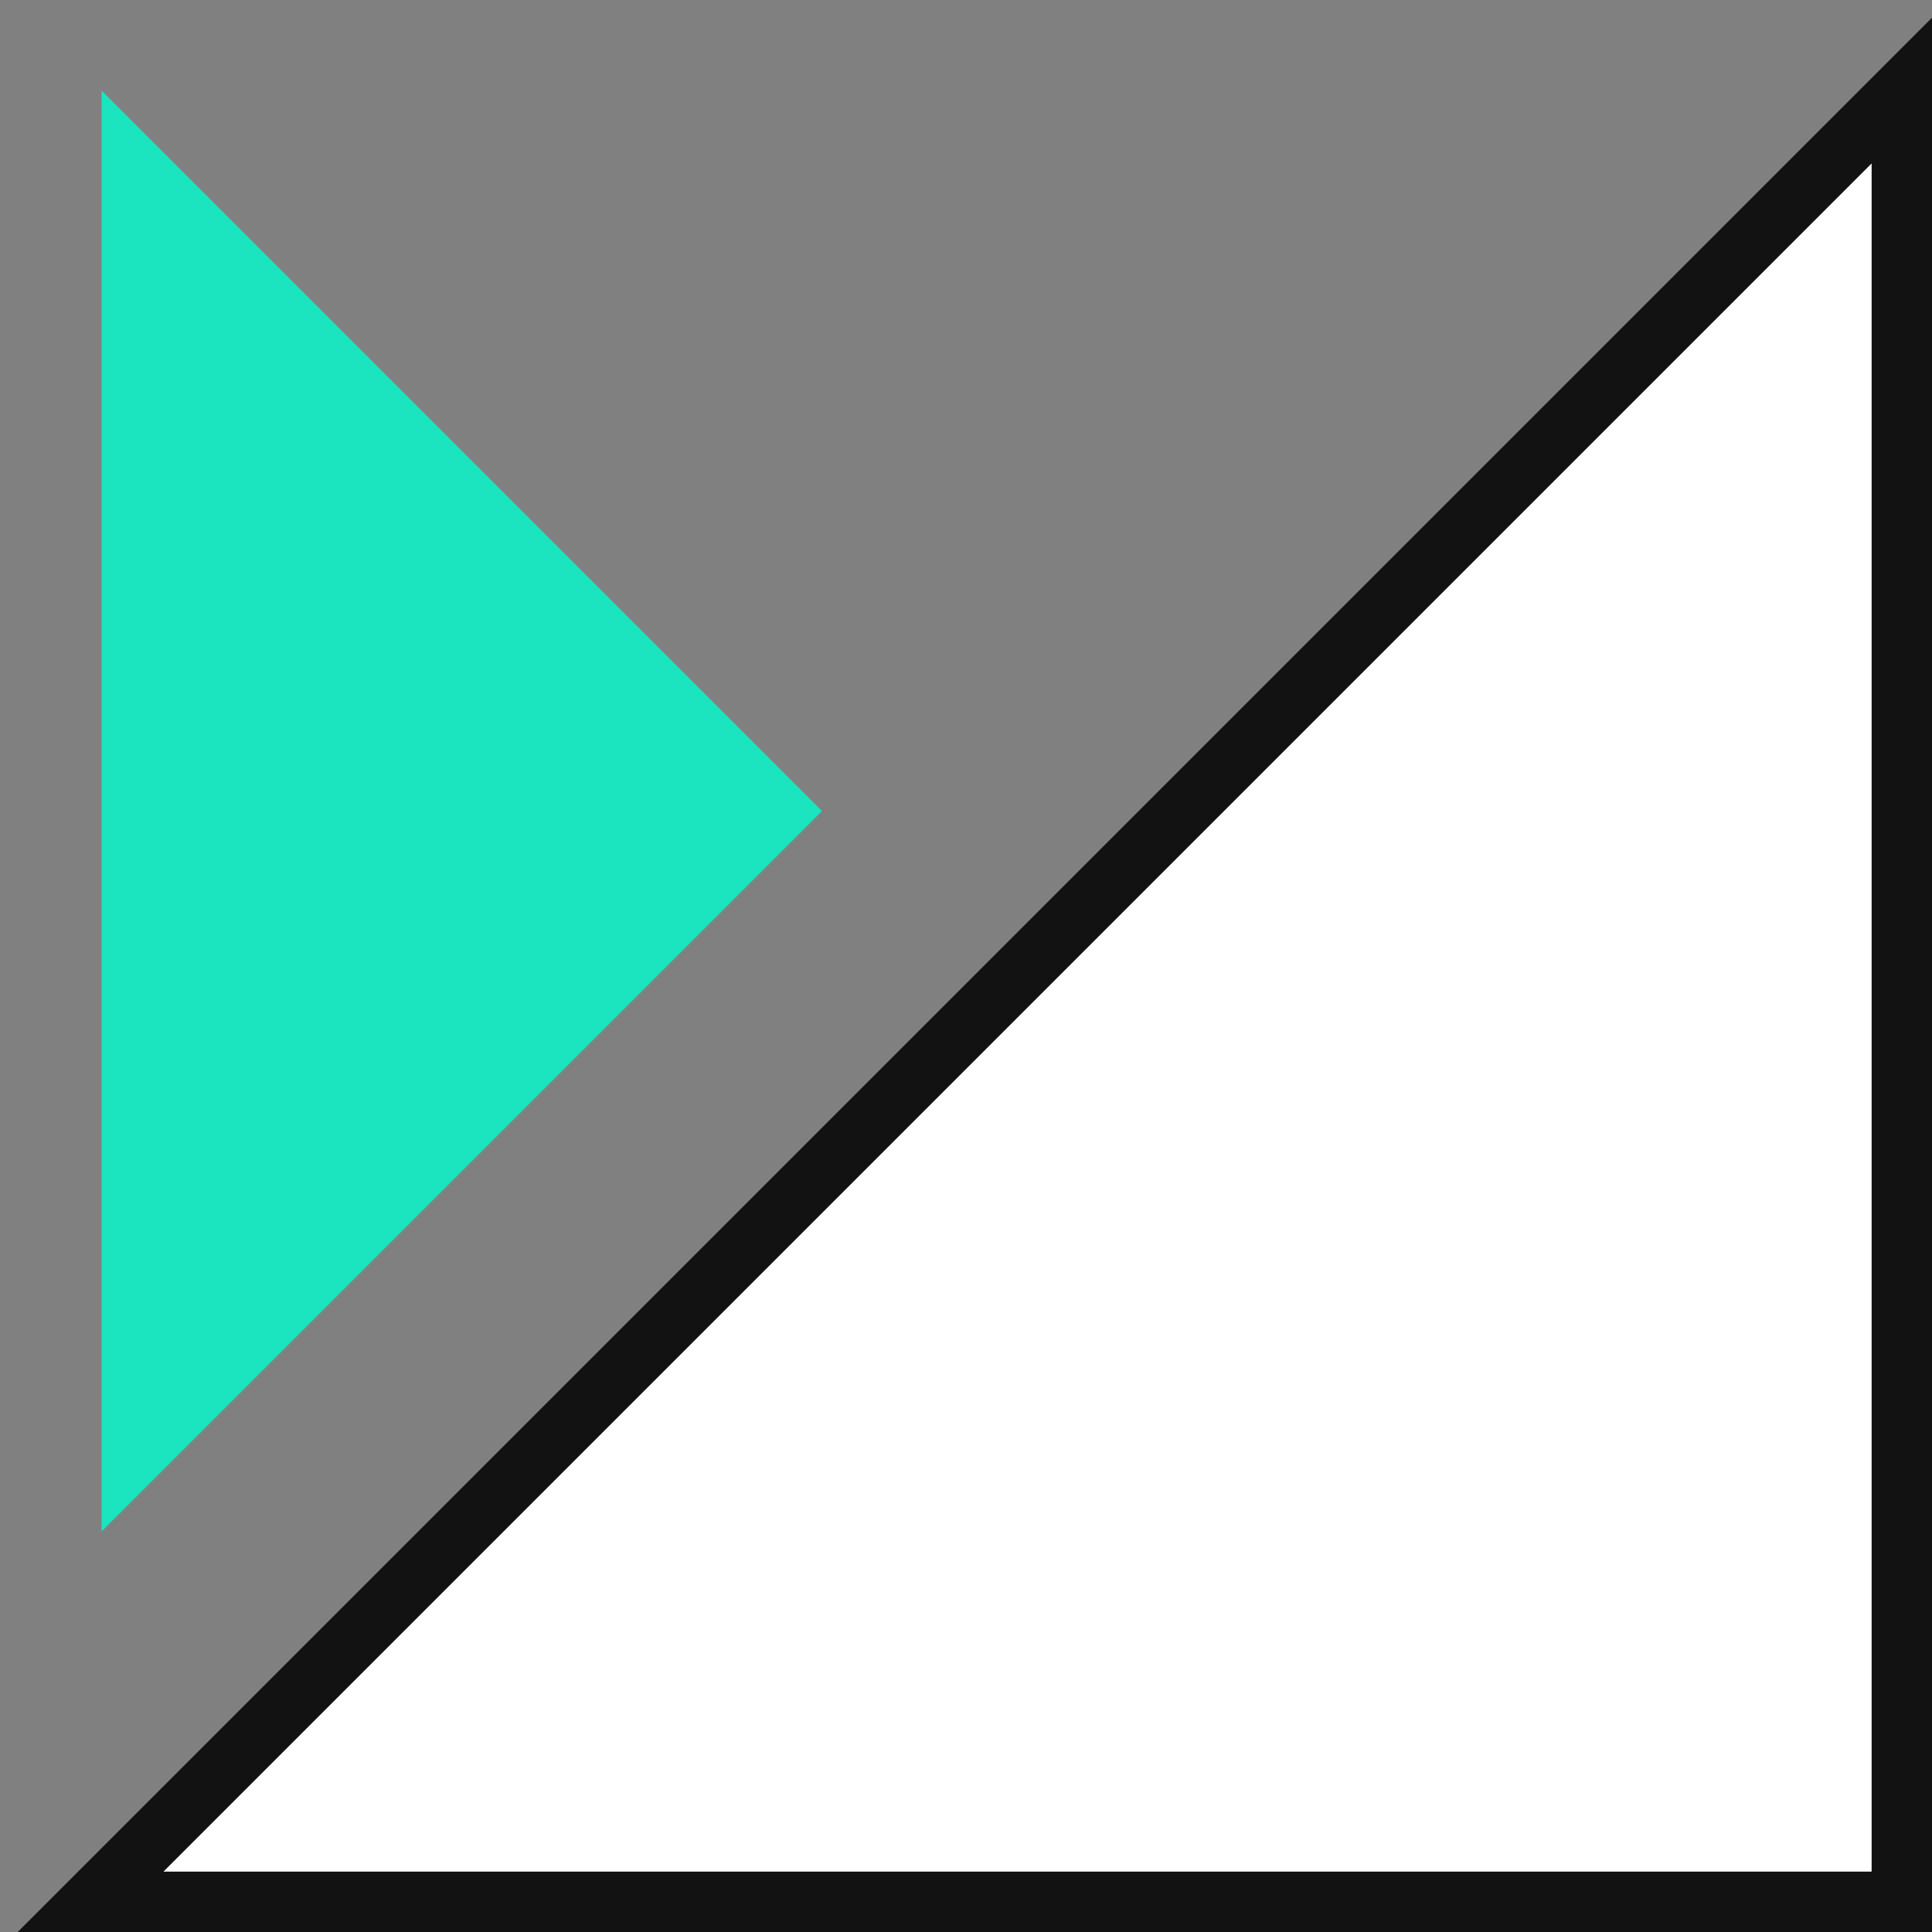 <svg width="64" height="64" viewBox="0 0 64 64" fill="none" xmlns="http://www.w3.org/2000/svg">
<rect x="0" y="0" width="64" height="64" fill="#808080" stroke="none"/>
<path d="M3 63L63 3V63H3Z" fill="white" stroke="#121212" stroke-width="2"/>
<path d="M3.365 50.73L3.365 3L27.23 26.865L3.365 50.73Z" fill="#1AE5BE"/>
</svg>
